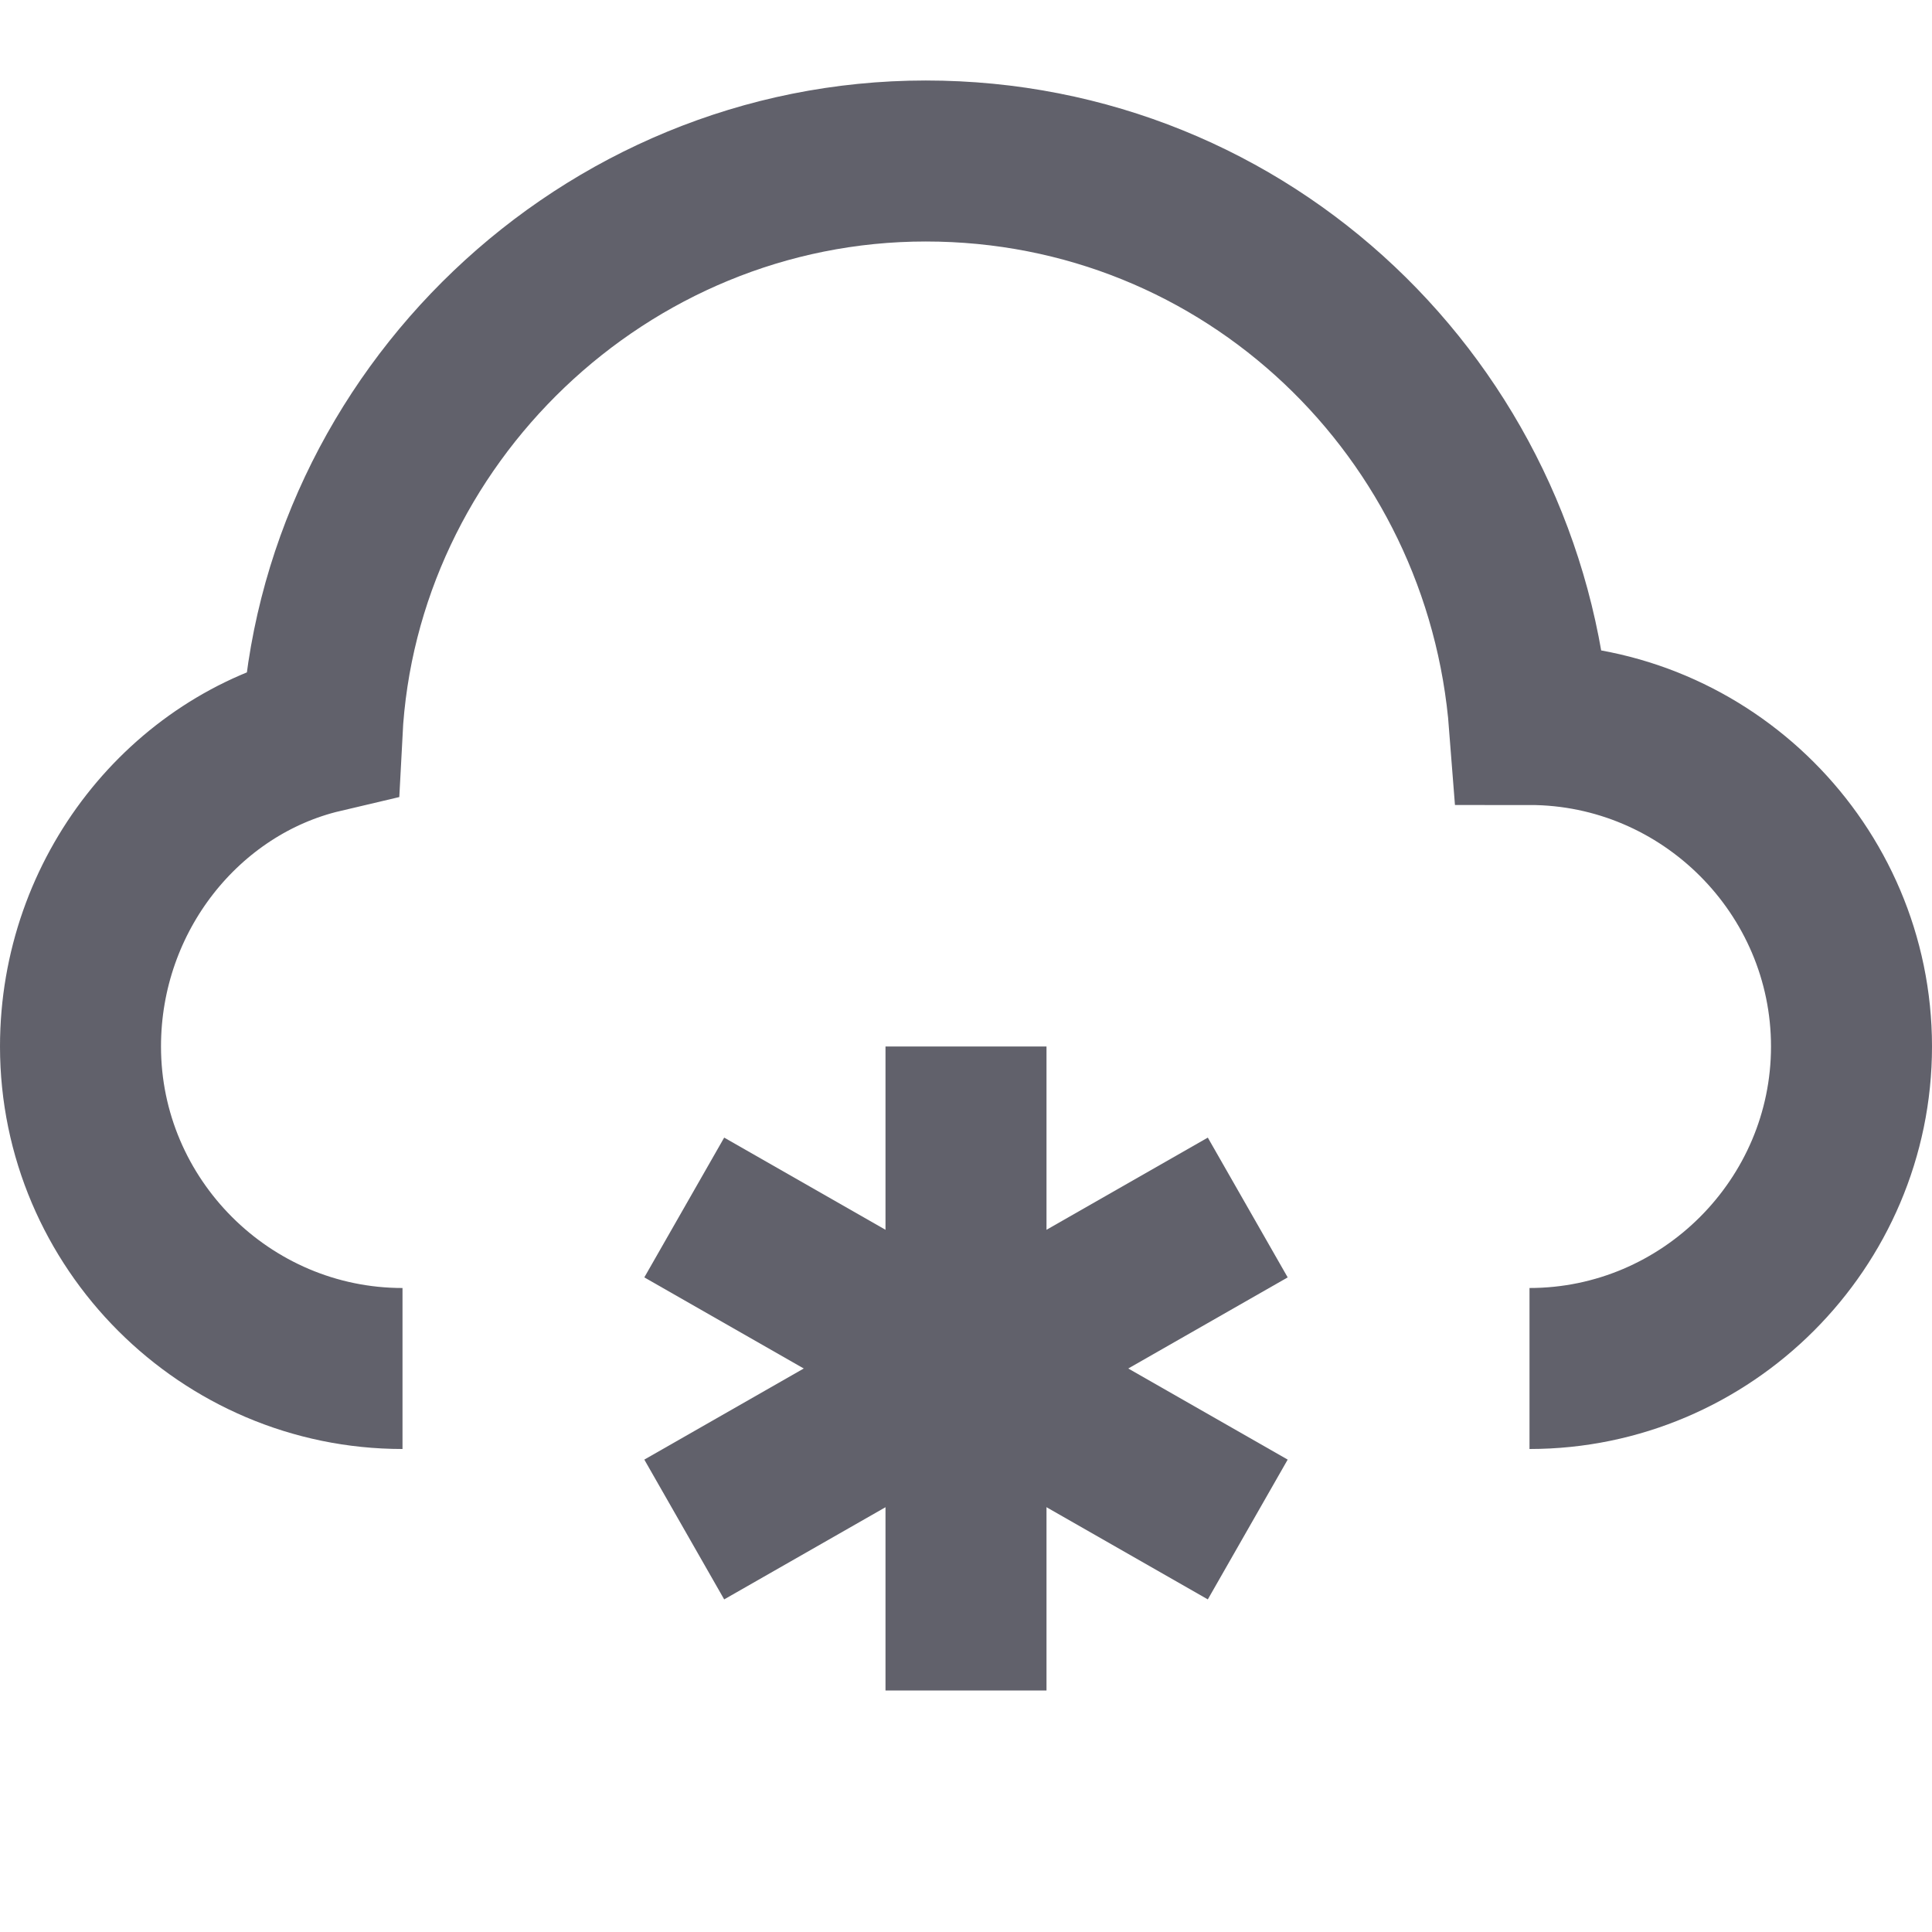 <svg xmlns="http://www.w3.org/2000/svg" height="24" width="24" viewBox="0 0 24 24"><path fill="none" stroke="#61616b" stroke-width="2" d="M19,17c2.2,0,4-1.8,4-4 s-1.8-4-4-4l0,0c-0.3-3.9-3.5-7-7.5-7S4.2,5.2,4,9.1c-1.7,0.4-3,2-3,3.9c0,2.2,1.8,4,4,4"></path> <line data-color="color-2" fill="none" stroke="#61616b" stroke-width="2" x1="12" y1="13" x2="12" y2="21"></line> <line data-color="color-2" fill="none" stroke="#61616b" stroke-width="2" x1="8.5" y1="15" x2="15.5" y2="19"></line> <line data-color="color-2" fill="none" stroke="#61616b" stroke-width="2" x1="8.5" y1="19" x2="15.5" y2="15"></line></svg>